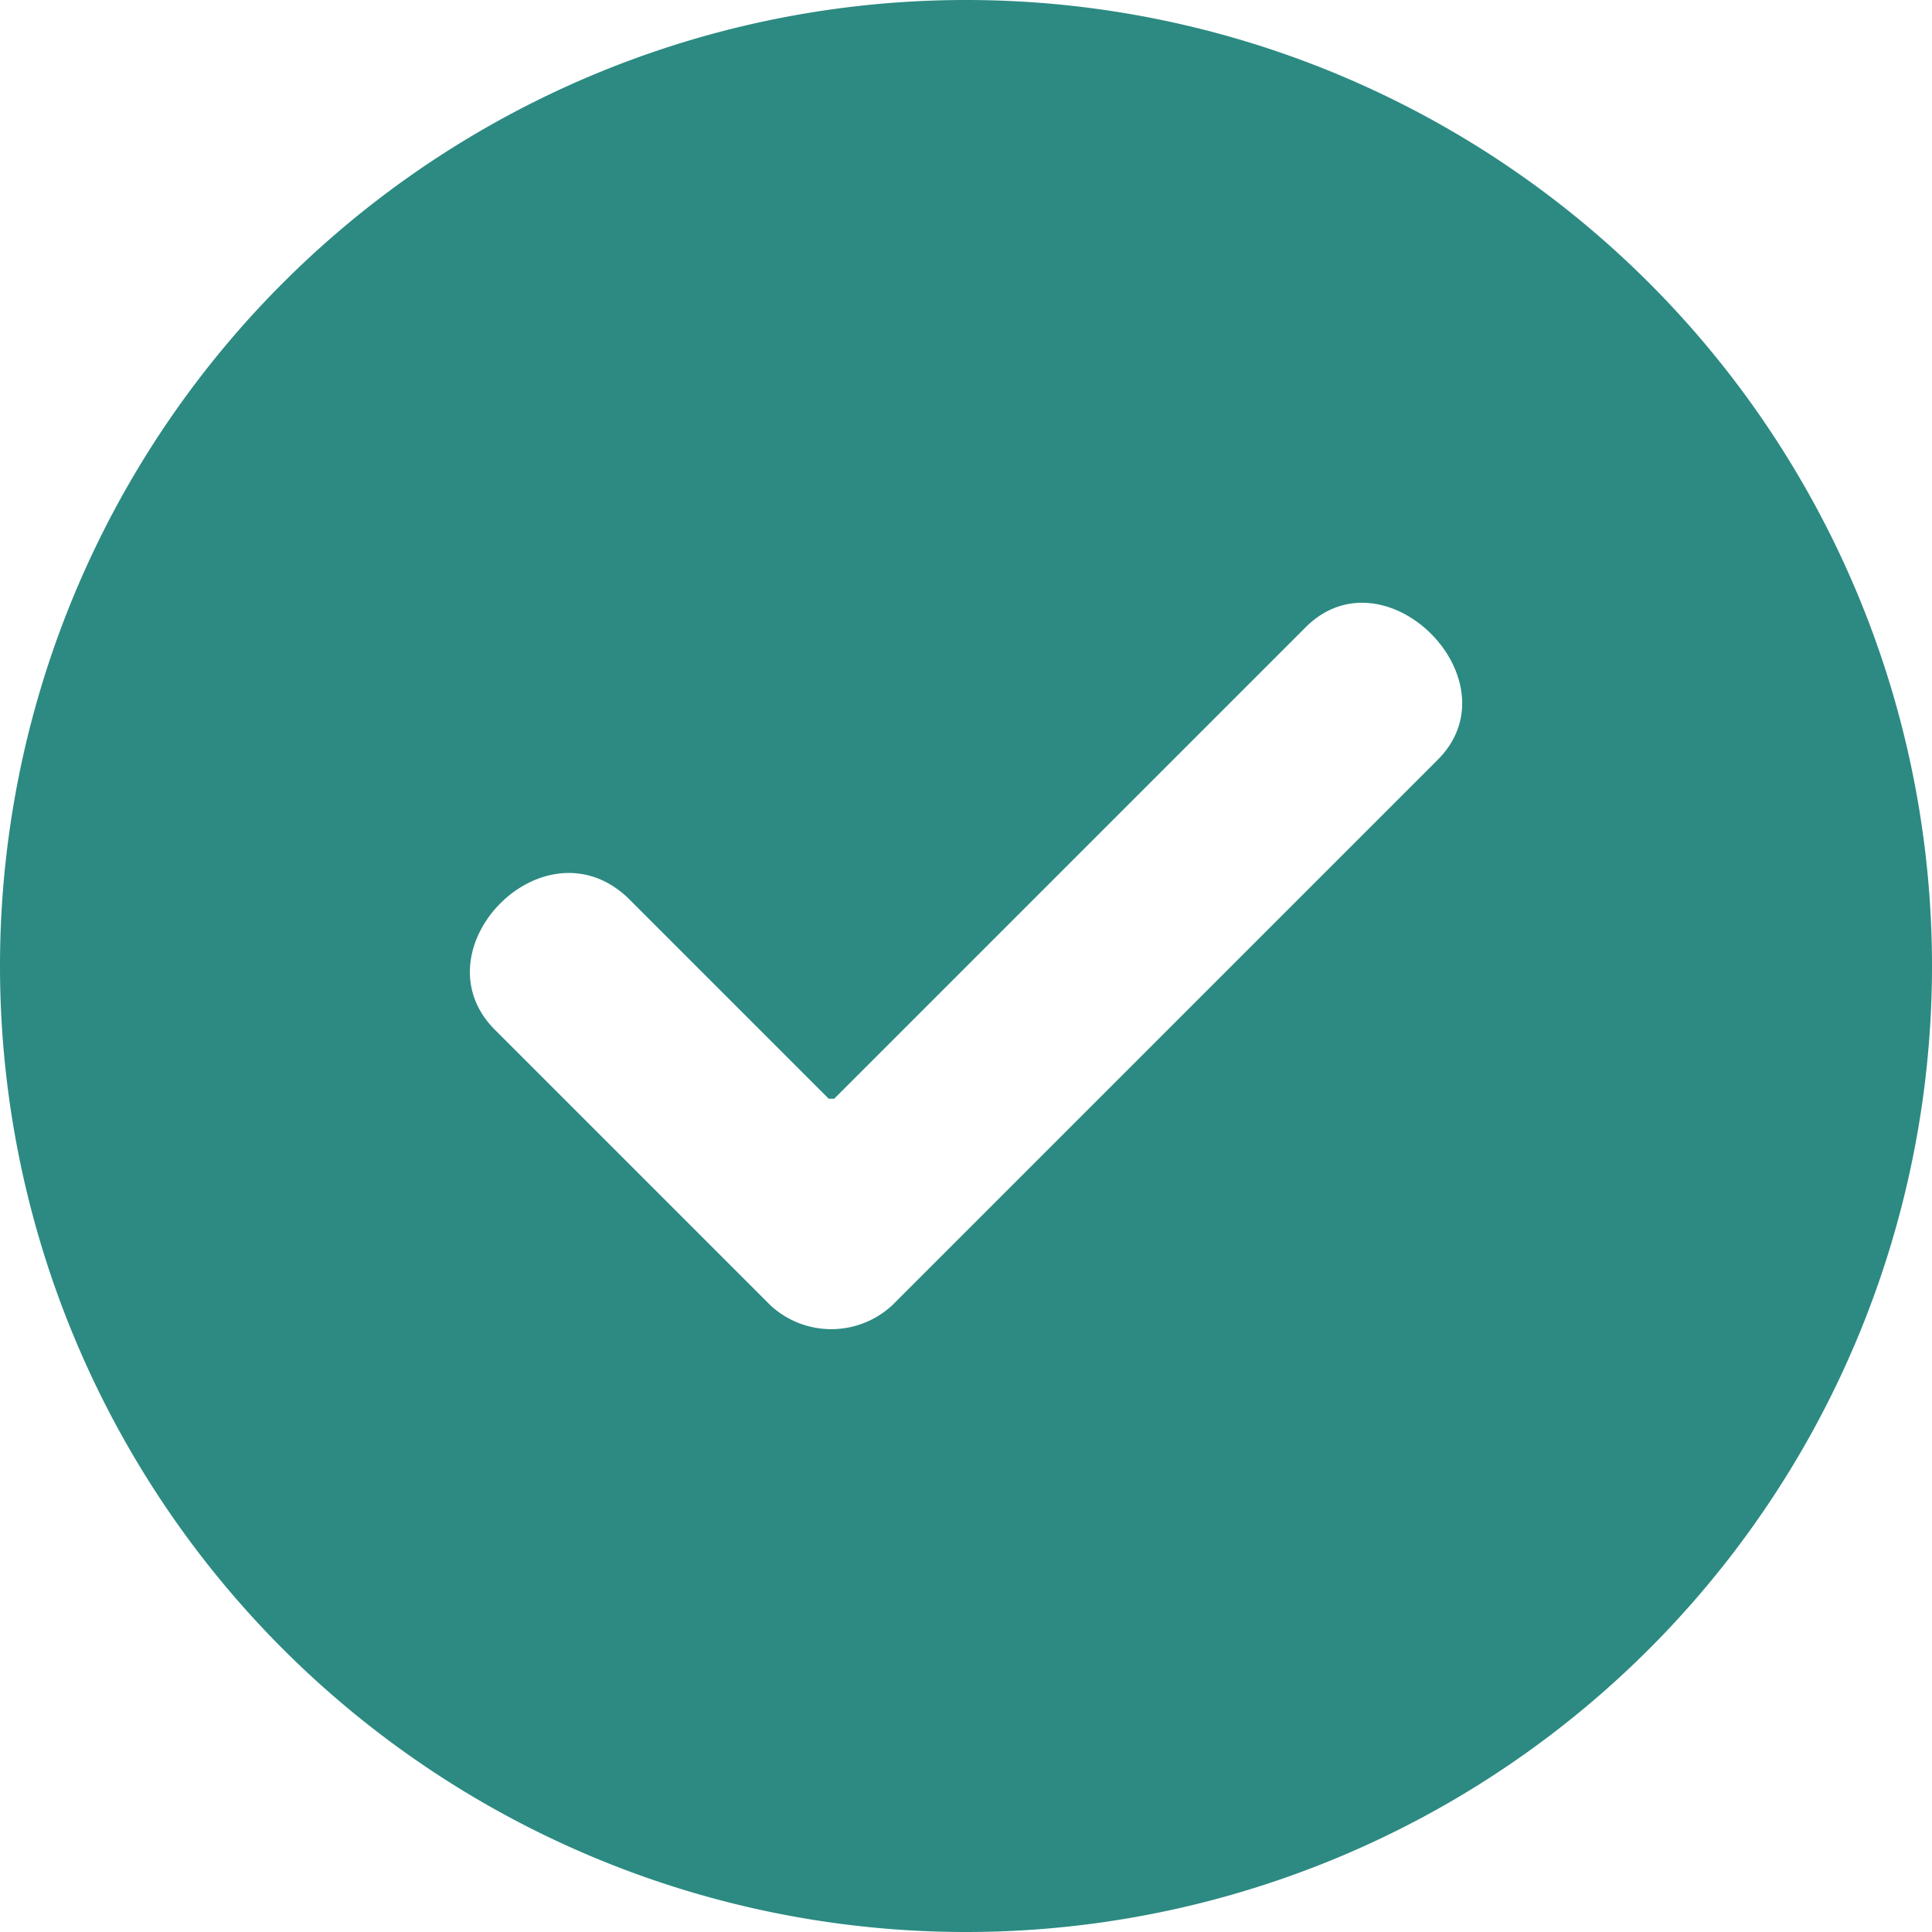<svg xmlns="http://www.w3.org/2000/svg" width="18.891" height="18.891" viewBox="0 0 18.891 18.891">
  <path id="Path_10533" data-name="Path 10533" d="M-293.226,462.348a9.445,9.445,0,0,0-9.446,9.445,9.446,9.446,0,0,0,9.446,9.446,9.446,9.446,0,0,0,9.445-9.446A9.445,9.445,0,0,0-293.226,462.348Zm4.612,7.429-5.334,5.334a.876.876,0,0,1-1.191,0l-2.693-2.693c-.777-.777.466-2.071,1.295-1.295l1.968,1.968.054,0,4.606-4.606C-289.132,467.7-287.838,469-288.614,469.777Z" transform="translate(302.672 -462.348)" fill="#2c8a82"/>
</svg>
